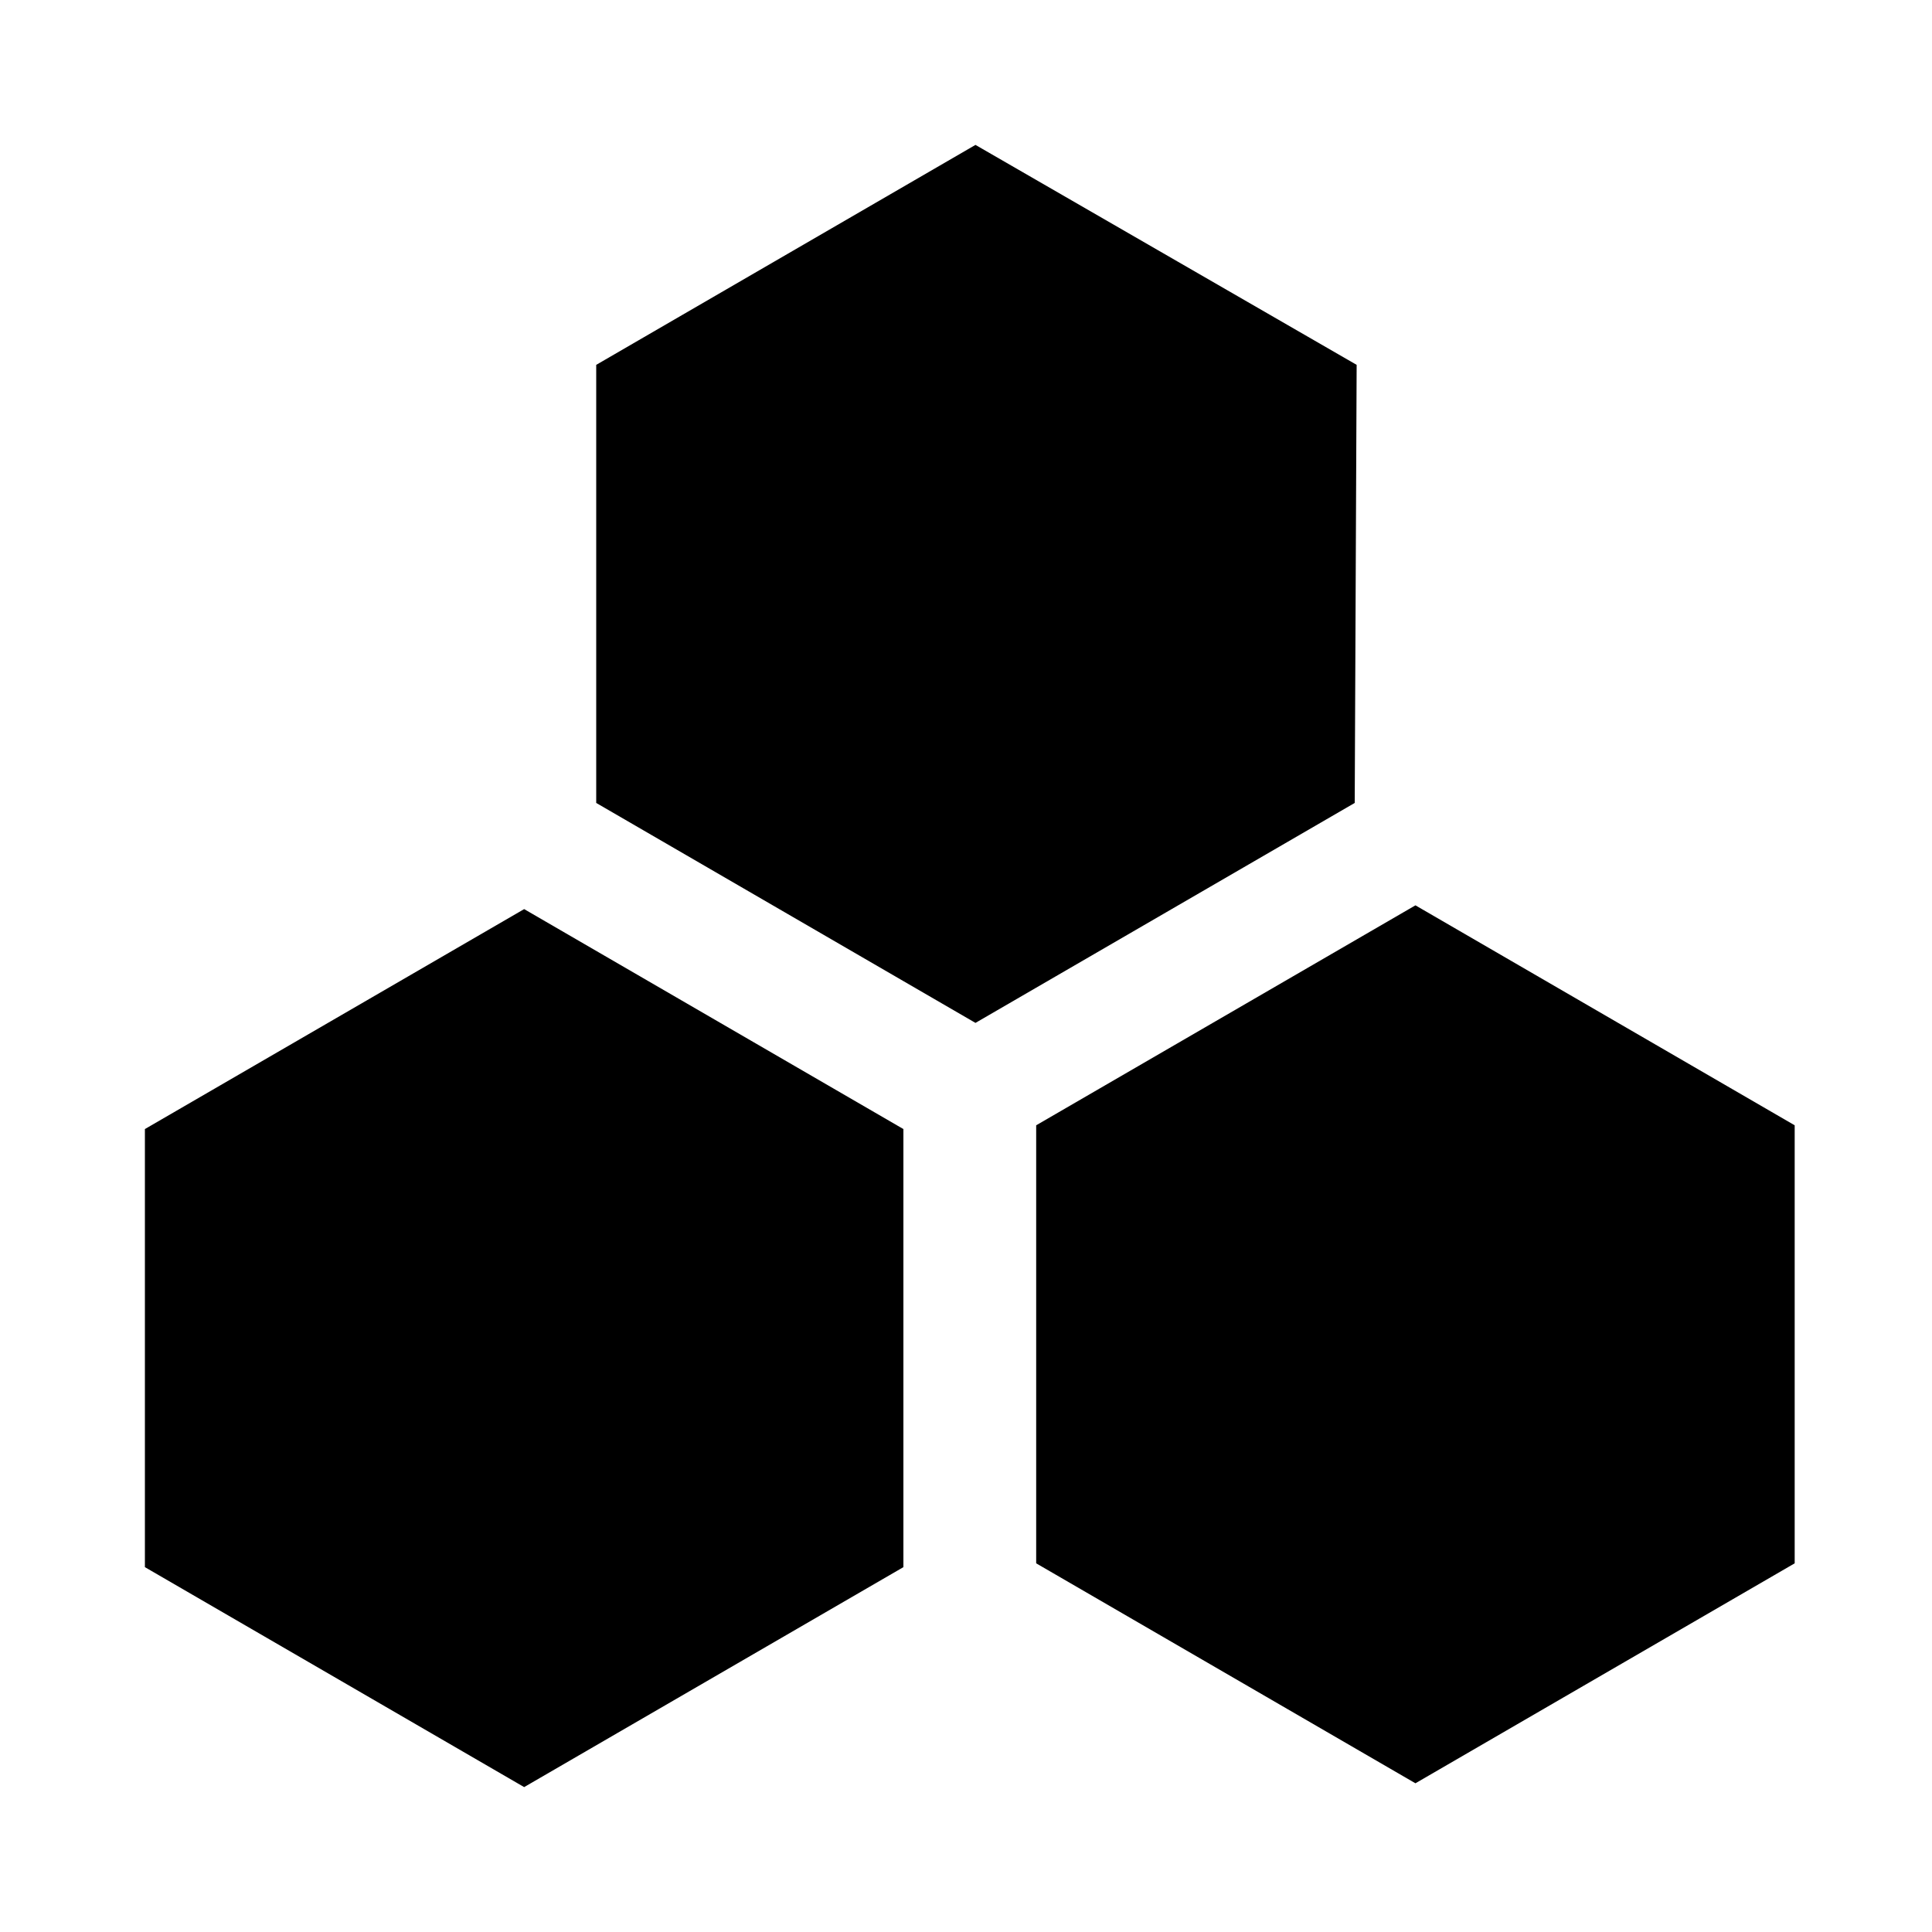 <?xml version="1.0" encoding="UTF-8"?>
<svg width="40px" height="40px" viewBox="0 0 40 40" version="1.1" xmlns="http://www.w3.org/2000/svg" xmlns:xlink="http://www.w3.org/1999/xlink">
    <!-- Generator: Sketch 61.2 (89653) - https://sketch.com -->
    <title>trust</title>
    <desc>Created with Sketch.</desc>
    <g id="trust" stroke="none" stroke-width="1" fill="none" fill-rule="evenodd">
        <rect id="Rectangle" x="0" y="0" width="40" height="40"></rect>
        <path d="M28.088,7.554 L20.196,3 L12.344,7.554 L12.344,16.624 L20.196,21.178 L28.048,16.624 L28.088,7.554 Z M3,23.376 L3,32.446 L10.852,37 L18.704,32.446 L18.704,23.376 L10.852,18.822 L3,23.376 Z M29.305,18.744 L21.453,23.298 L21.453,32.367 L29.305,36.921 L37.157,32.367 L37.157,23.298 L29.305,18.744 Z" id="Shape" fill="#000000" fill-rule="nonzero"></path>
    </g>
</svg>
